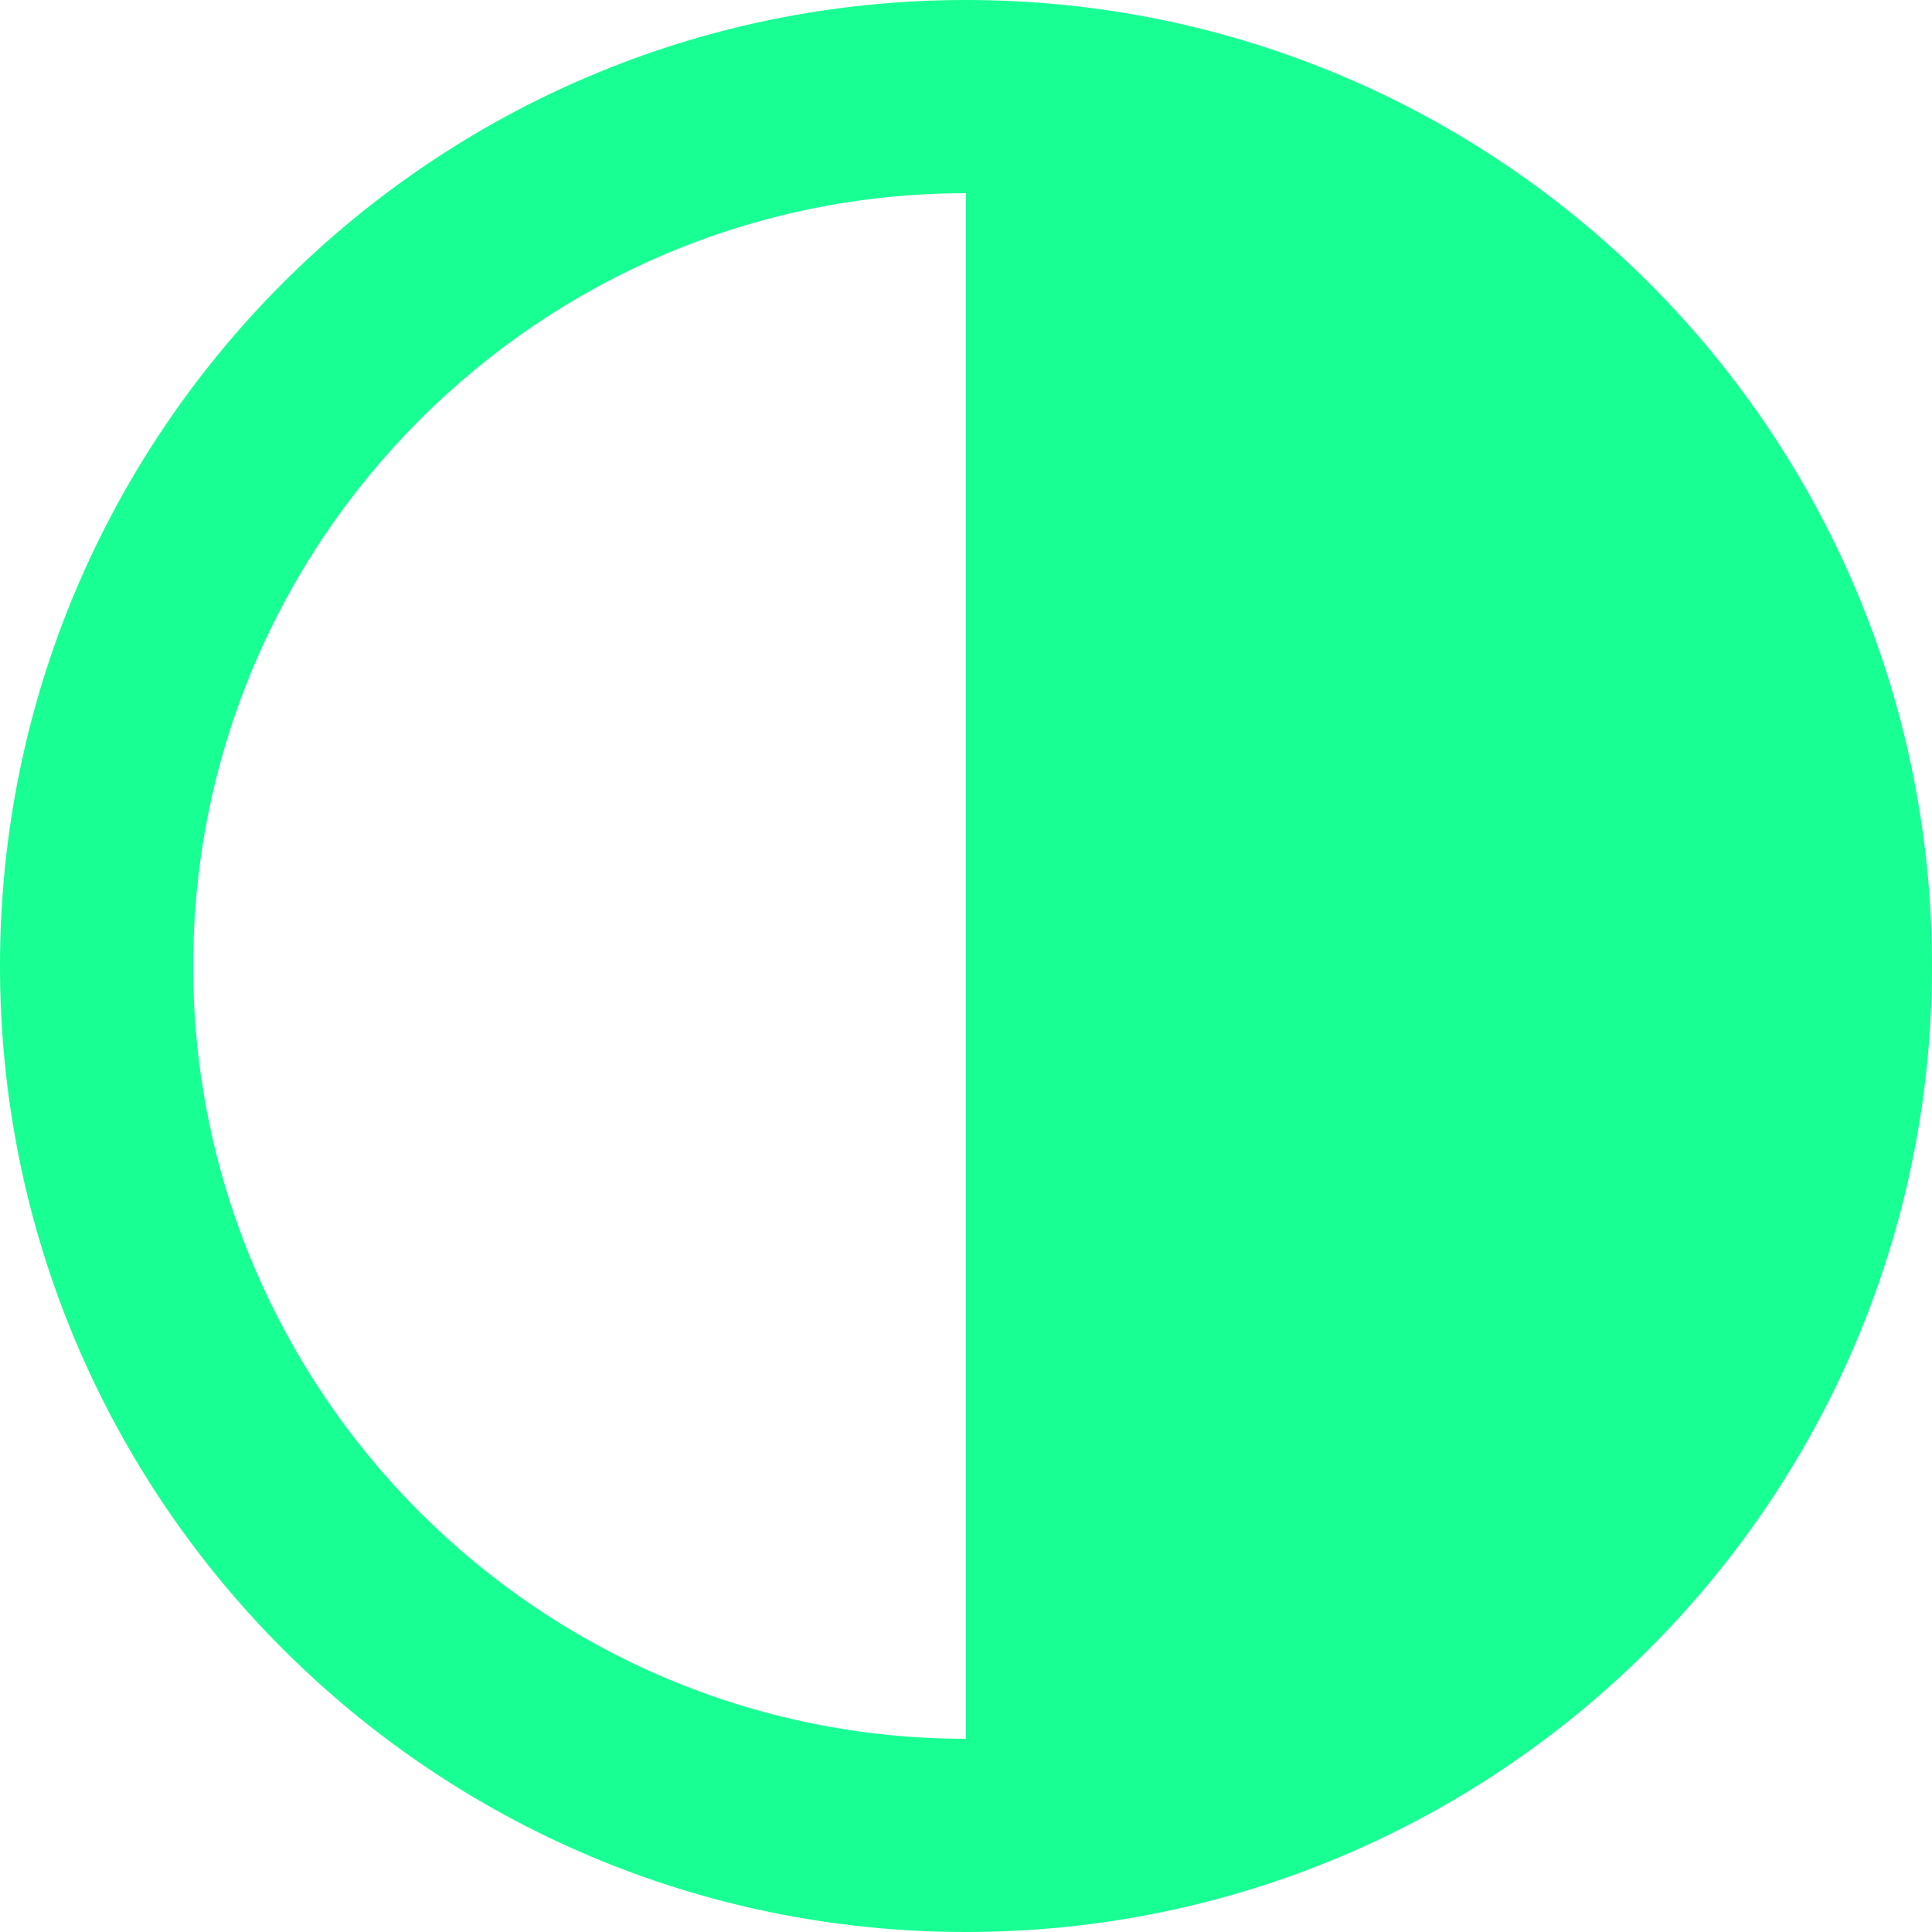 <?xml version="1.0" encoding="UTF-8" standalone="no"?>
<svg width="20px" height="20px" viewBox="0 0 20 20" version="1.1" xmlns="http://www.w3.org/2000/svg" xmlns:xlink="http://www.w3.org/1999/xlink">
    <!-- Generator: Sketch 3.8.1 (29687) - http://www.bohemiancoding.com/sketch -->
    <title>contrast [#907]</title>
    <desc>Created with Sketch.</desc>
    <defs></defs>
    <g id="Page-1" stroke="none" stroke-width="1" fill="none" fill-rule="evenodd">
        <g id="Dribbble-Dark-Preview" transform="translate(-180, -4199)" fill="#18FF94">
            <g id="icons" transform="translate(56, 160)">
                <path d="M126,4049 C126,4044.589 129.589,4041 134,4041 L134,4057 C129.589,4057 126,4053.411 126,4049 M134,4039 C128.477,4039 124,4043.477 124,4049 C124,4054.523 128.477,4059 134,4059 C139.523,4059 144,4054.523 144,4049 C144,4043.477 139.523,4039 134,4039" id="contrast-[#907]"></path>
            </g>
        </g>
    </g>
</svg>